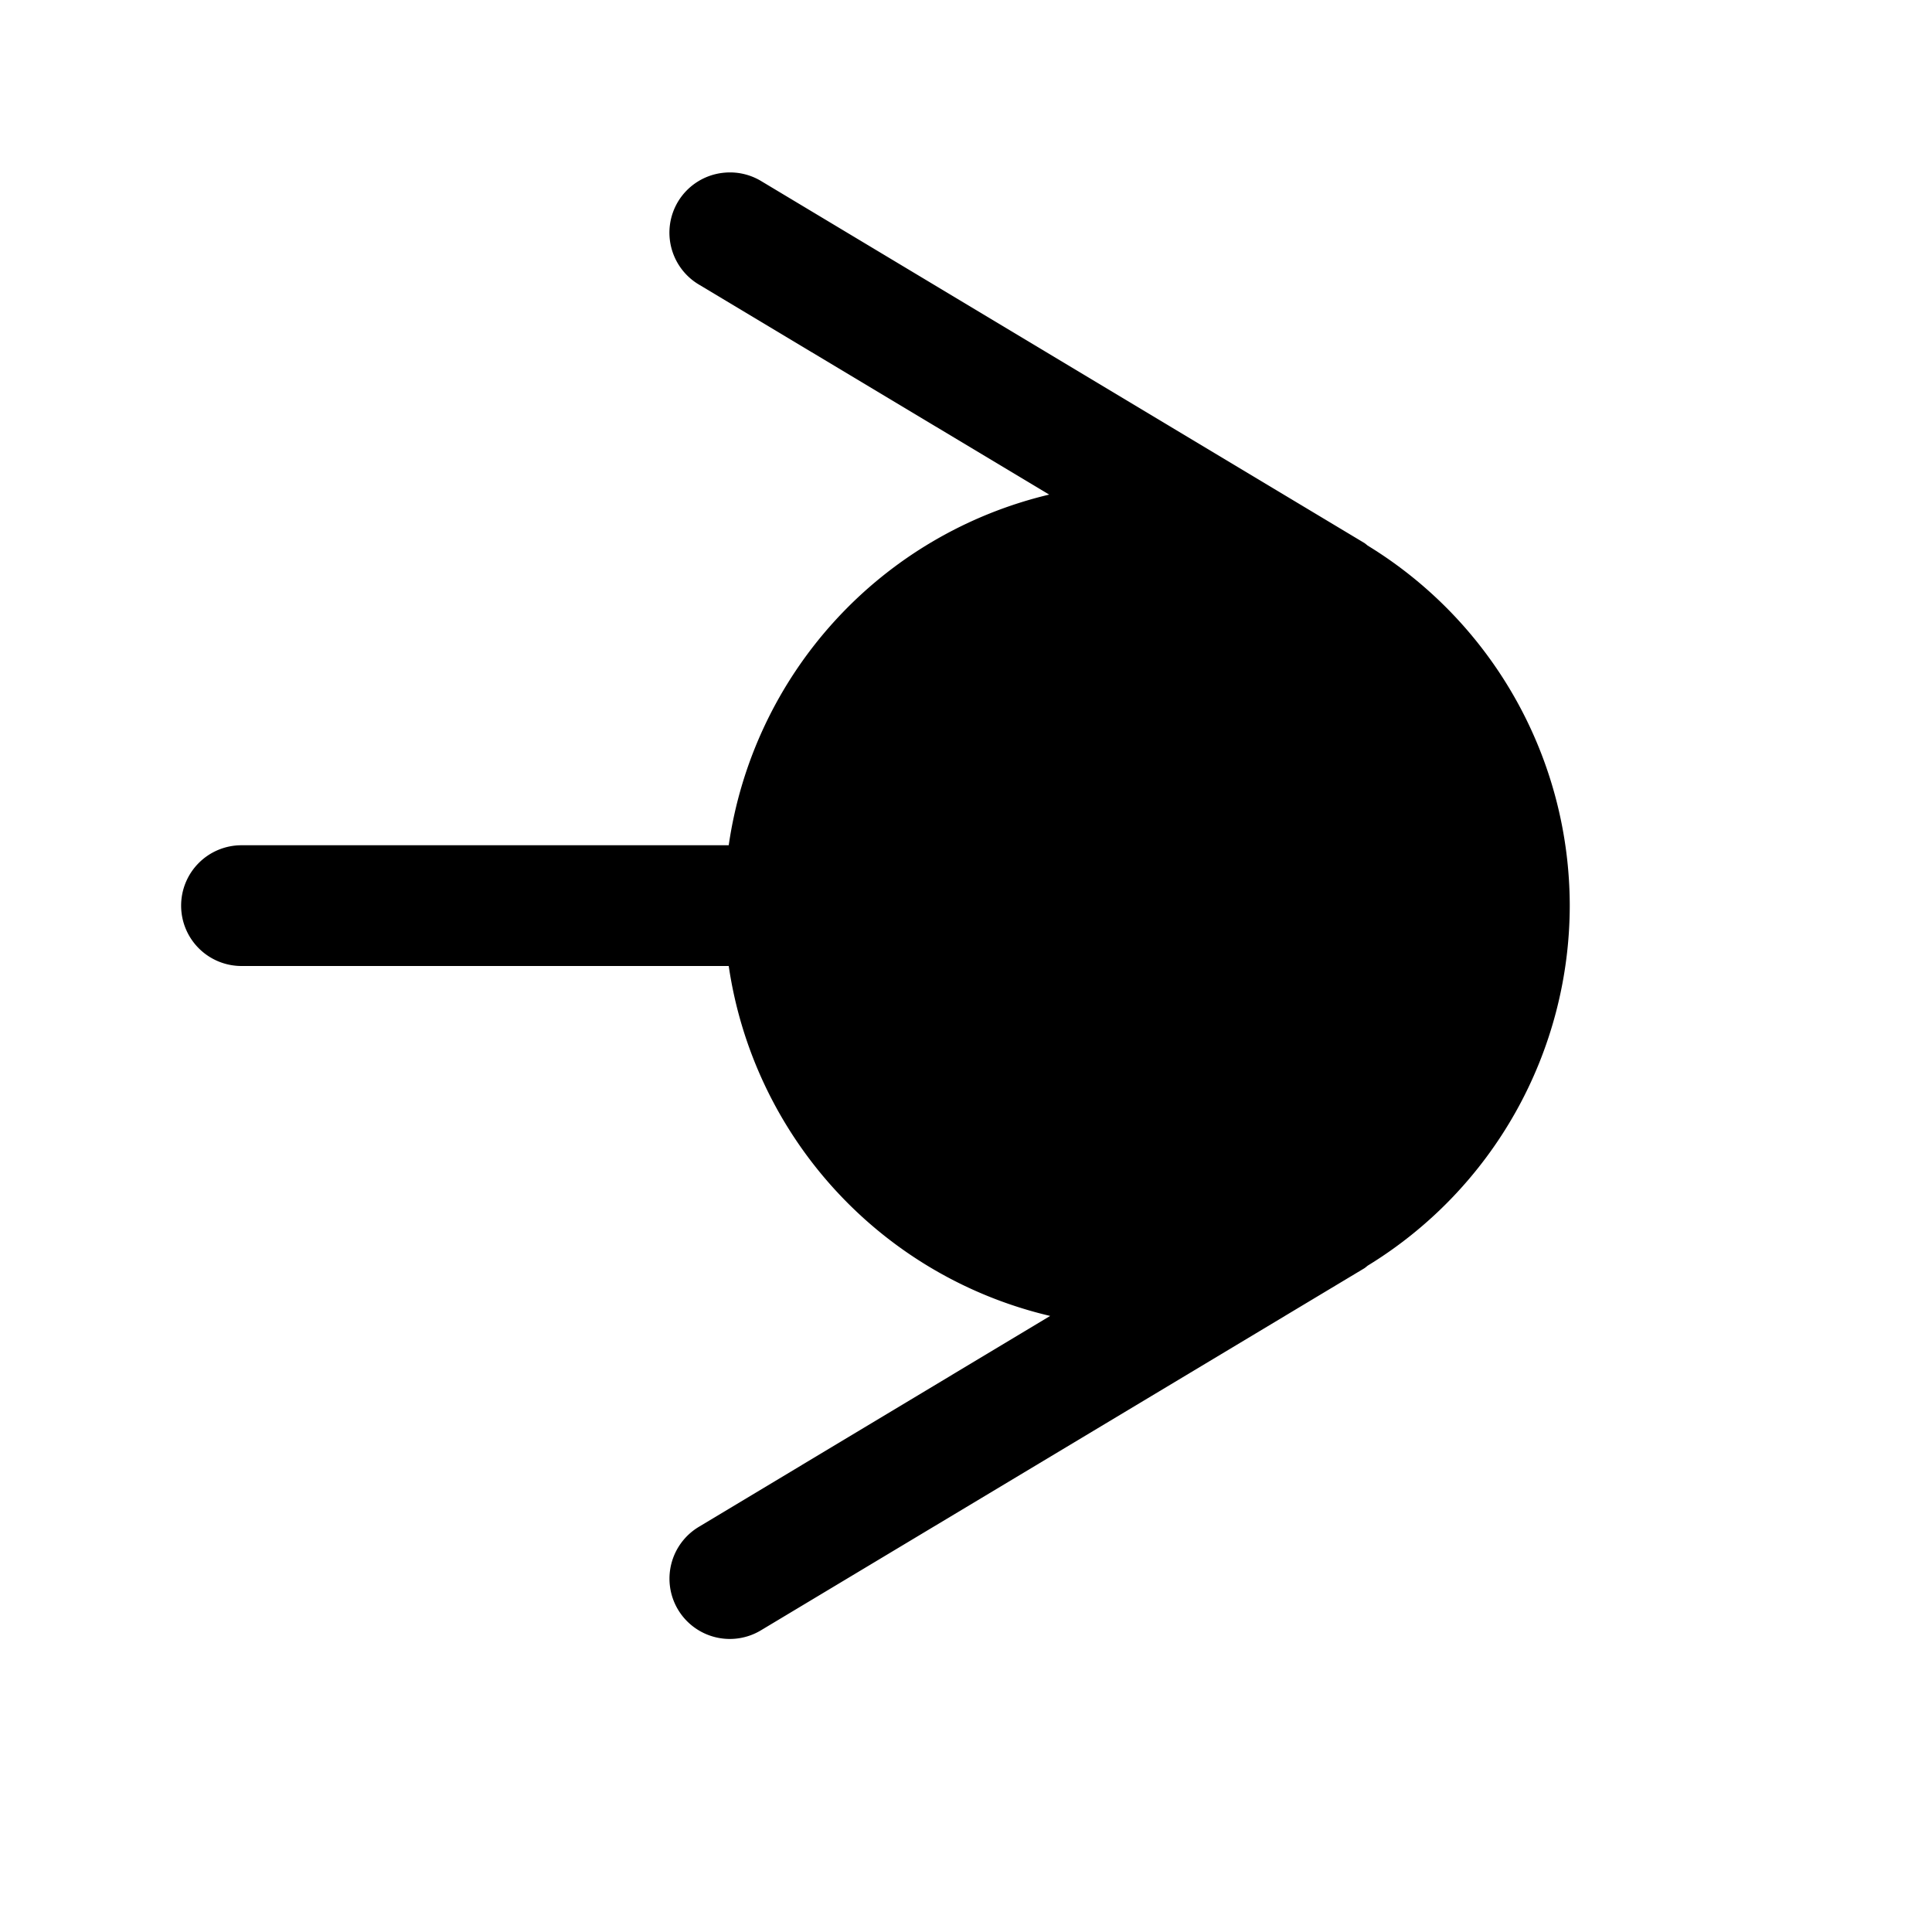 <svg xmlns="http://www.w3.org/2000/svg" width="16" height="16"><path d="M 6.0,1.43 A 0.5,0.5 0.0 0,1 6.301,1.498 L 11.301,4.498 A 0.5,0.5 0.0 0,1 11.326,4.518 A 3.5,3.5 0.0 0,1 13.0,7.5 A 3.5,3.5 0.0 0,1 11.326,10.482 A 0.5,0.5 0.0 0,1 11.301,10.502 L 6.301,13.502 A 0.5,0.5 0.0 0,1 5.615,13.33 A 0.5,0.5 0.0 0,1 5.787,12.645 L 8.697,10.898 A 3.5,3.5 0.0 0,1 6.035,8.0 L 2.0,8.0 A 0.5,0.5 0.0 0,1 1.5,7.5 A 0.5,0.5 0.0 0,1 2.0,7.0 L 6.035,7.0 A 3.5,3.5 0.0 0,1 8.689,4.096 L 5.787,2.356 A 0.5,0.5 0.0 0,1 5.615,1.67 A 0.5,0.5 0.0 0,1 6.0,1.43" fill="#000" /></svg>